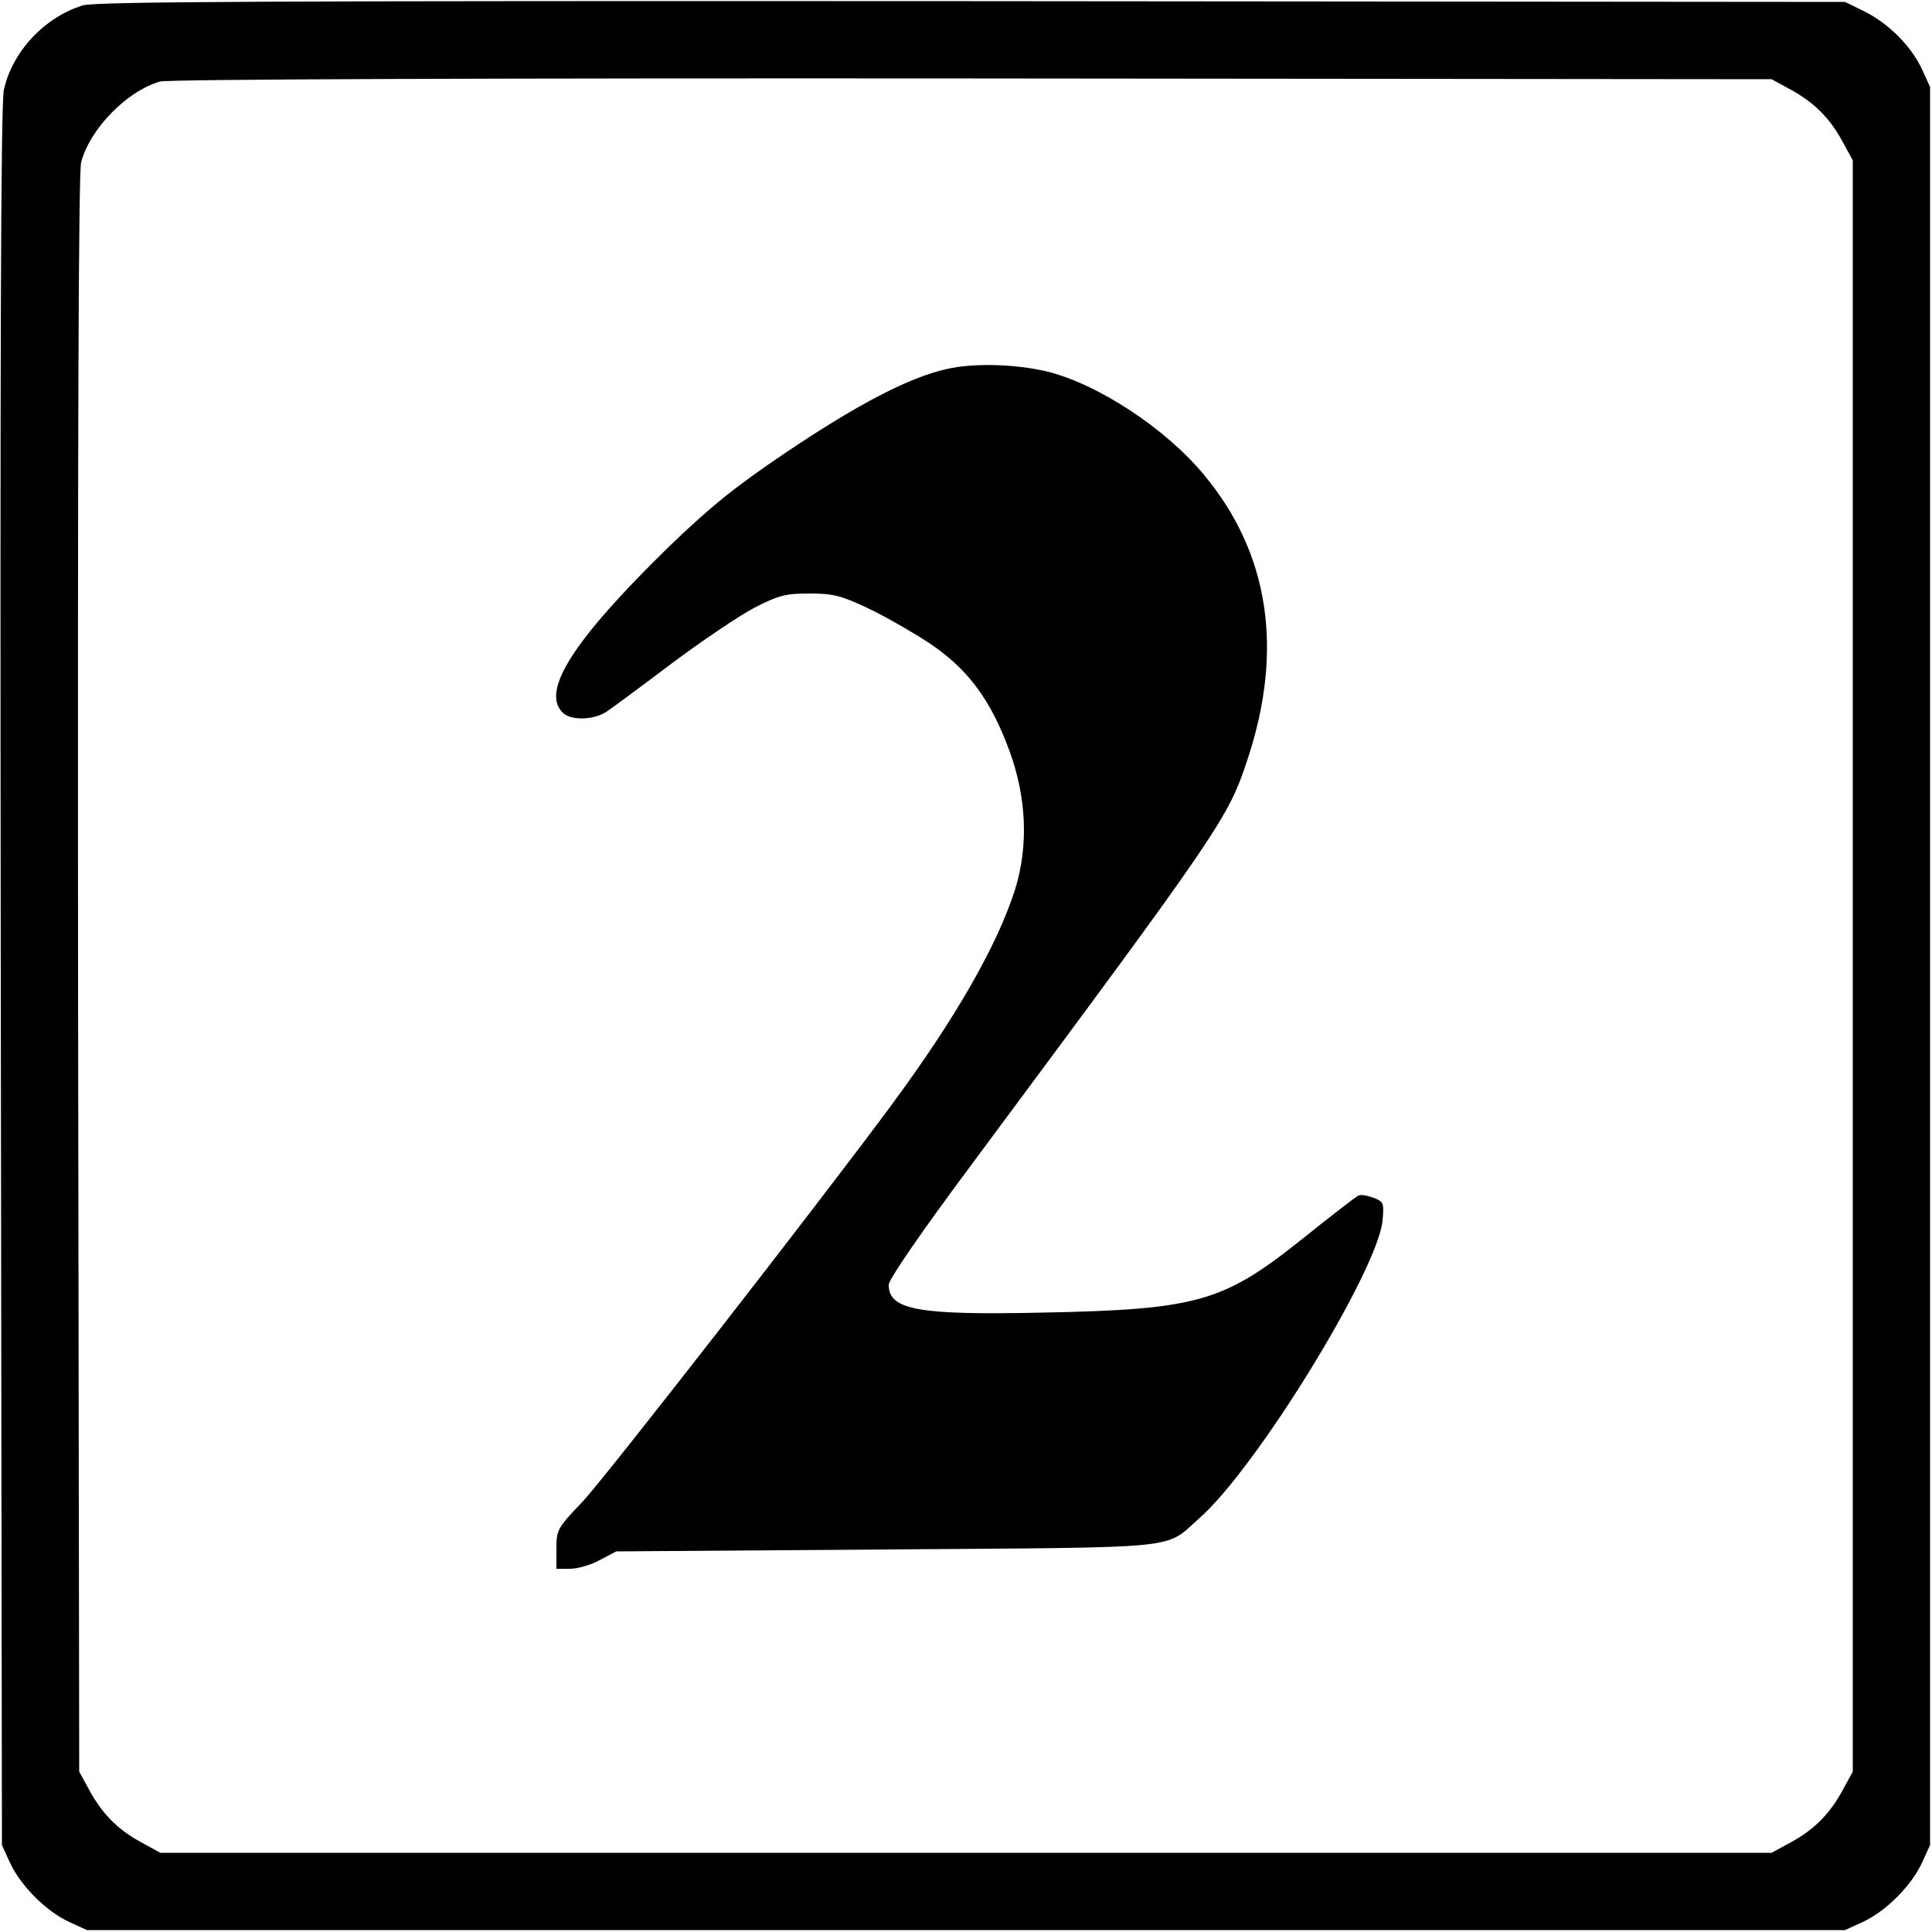 <?xml version="1.0" standalone="no"?>
<!DOCTYPE svg PUBLIC "-//W3C//DTD SVG 20010904//EN"
 "http://www.w3.org/TR/2001/REC-SVG-20010904/DTD/svg10.dtd">
<svg version="1.0" xmlns="http://www.w3.org/2000/svg"
 width="500pt" height="500pt" viewBox="0 0 500 500"
 preserveAspectRatio="xMidYMid meet">

<g transform="translate(0,500) scale(0.1,-0.1)"
fill="#000000" stroke="none">
<path d="M214 4986 c-100 -31 -183 -121 -204 -219 -8 -37 -10 -685 -8 -2297
l3 -2245 21 -46 c28 -60 93 -125 153 -153 l46 -21 2275 0 2275 0 46 21 c60 28
125 93 153 153 l21 46 0 2275 0 2275 -21 46 c-28 60 -87 119 -150 150 l-49 24
-2260 2 c-1821 1 -2268 -1 -2301 -11z m4413 -214 c63 -33 106 -74 139 -134
l29 -53 0 -2085 0 -2085 -23 -42 c-33 -63 -74 -106 -134 -139 l-53 -29 -2085
0 -2085 0 -53 29 c-60 33 -101 76 -134 139 l-23 42 -3 2064 c-1 1383 1 2076 8
2101 23 87 118 184 204 209 18 6 876 9 2101 8 l2070 -2 42 -23z"/>
<path d="M2450 4045 c-98 -22 -230 -91 -416 -216 -132 -89 -195 -140 -302
-243 -246 -240 -333 -374 -276 -430 20 -21 78 -20 112 1 15 10 91 66 169 125
79 59 175 124 215 145 64 33 82 37 143 37 60 0 81 -5 149 -37 43 -20 116 -62
162 -92 98 -66 157 -144 206 -277 45 -122 50 -247 15 -360 -46 -144 -153 -332
-320 -558 -190 -257 -740 -963 -799 -1026 -66 -69 -68 -73 -68 -123 l0 -51 35
0 c20 0 55 10 78 23 l42 22 700 5 c782 6 716 -1 809 81 148 130 461 640 474
770 4 46 3 49 -23 59 -16 6 -33 9 -39 6 -6 -2 -73 -54 -149 -115 -202 -161
-270 -180 -668 -188 -324 -7 -399 7 -399 72 0 14 86 139 218 316 643 866 660
891 710 1042 95 285 57 535 -112 738 -100 121 -276 236 -408 268 -82 19 -188
22 -258 6z"/>
</g>
</svg>
